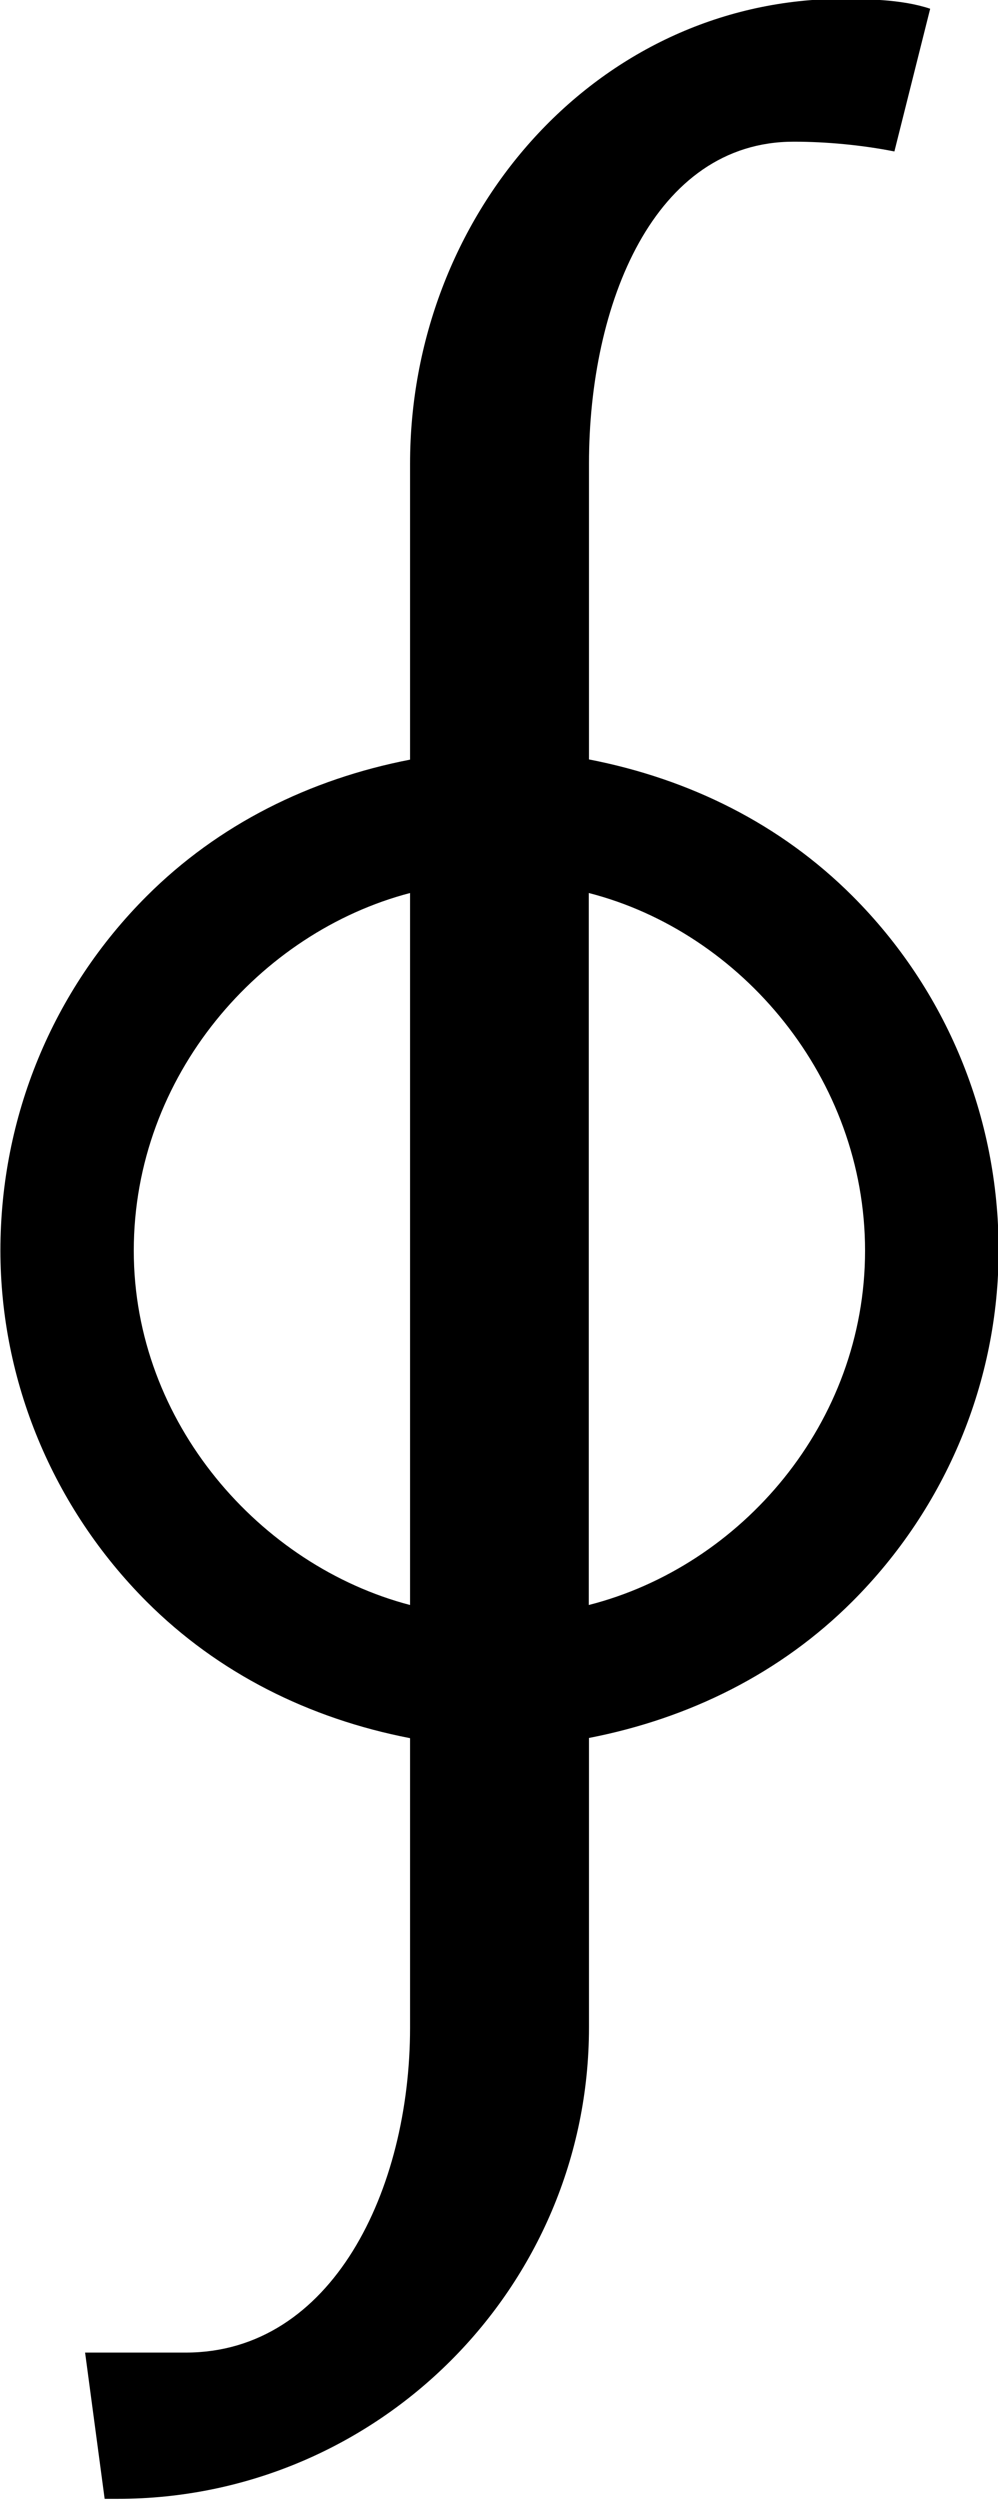 <?xml version="1.0" encoding="UTF-8"?>
<svg fill="#000000" version="1.1" viewBox="0 0 4.797 12.016" xmlns="http://www.w3.org/2000/svg" xmlns:xlink="http://www.w3.org/1999/xlink">
<defs>
<g id="a">
<path d="m2.859-4.453v3.422c-0.719-0.188-1.328-0.875-1.328-1.703 0-0.844 0.609-1.531 1.328-1.719zm0.859 3.422v-3.422c0.734 0.188 1.328 0.891 1.328 1.719s-0.594 1.516-1.328 1.703zm1.641-7.672c-0.141-0.047-0.312-0.047-0.469-0.047-1.156 0.031-2.031 1.047-2.031 2.234v1.422c-0.484 0.094-0.922 0.312-1.266 0.656-0.453 0.453-0.703 1.062-0.703 1.703 0 0.625 0.25 1.234 0.703 1.688 0.344 0.344 0.781 0.562 1.266 0.656v1.391c0 0.781-0.375 1.562-1.078 1.562h-0.484l0.094 0.703h0.062c1.25 0 2.266-1.016 2.266-2.266v-1.391c0.484-0.094 0.922-0.312 1.266-0.656 0.453-0.453 0.703-1.062 0.703-1.688 0-0.641-0.25-1.25-0.703-1.703-0.344-0.344-0.781-0.562-1.266-0.656v-1.422c0-0.766 0.312-1.547 0.984-1.547 0.156 0 0.328 0.016 0.484 0.047z"/>
</g>
</defs>
<g transform="translate(-149.6 -126.02)">
<use x="148.712" y="134.765" xlink:href="#a"/>
</g>
</svg>
